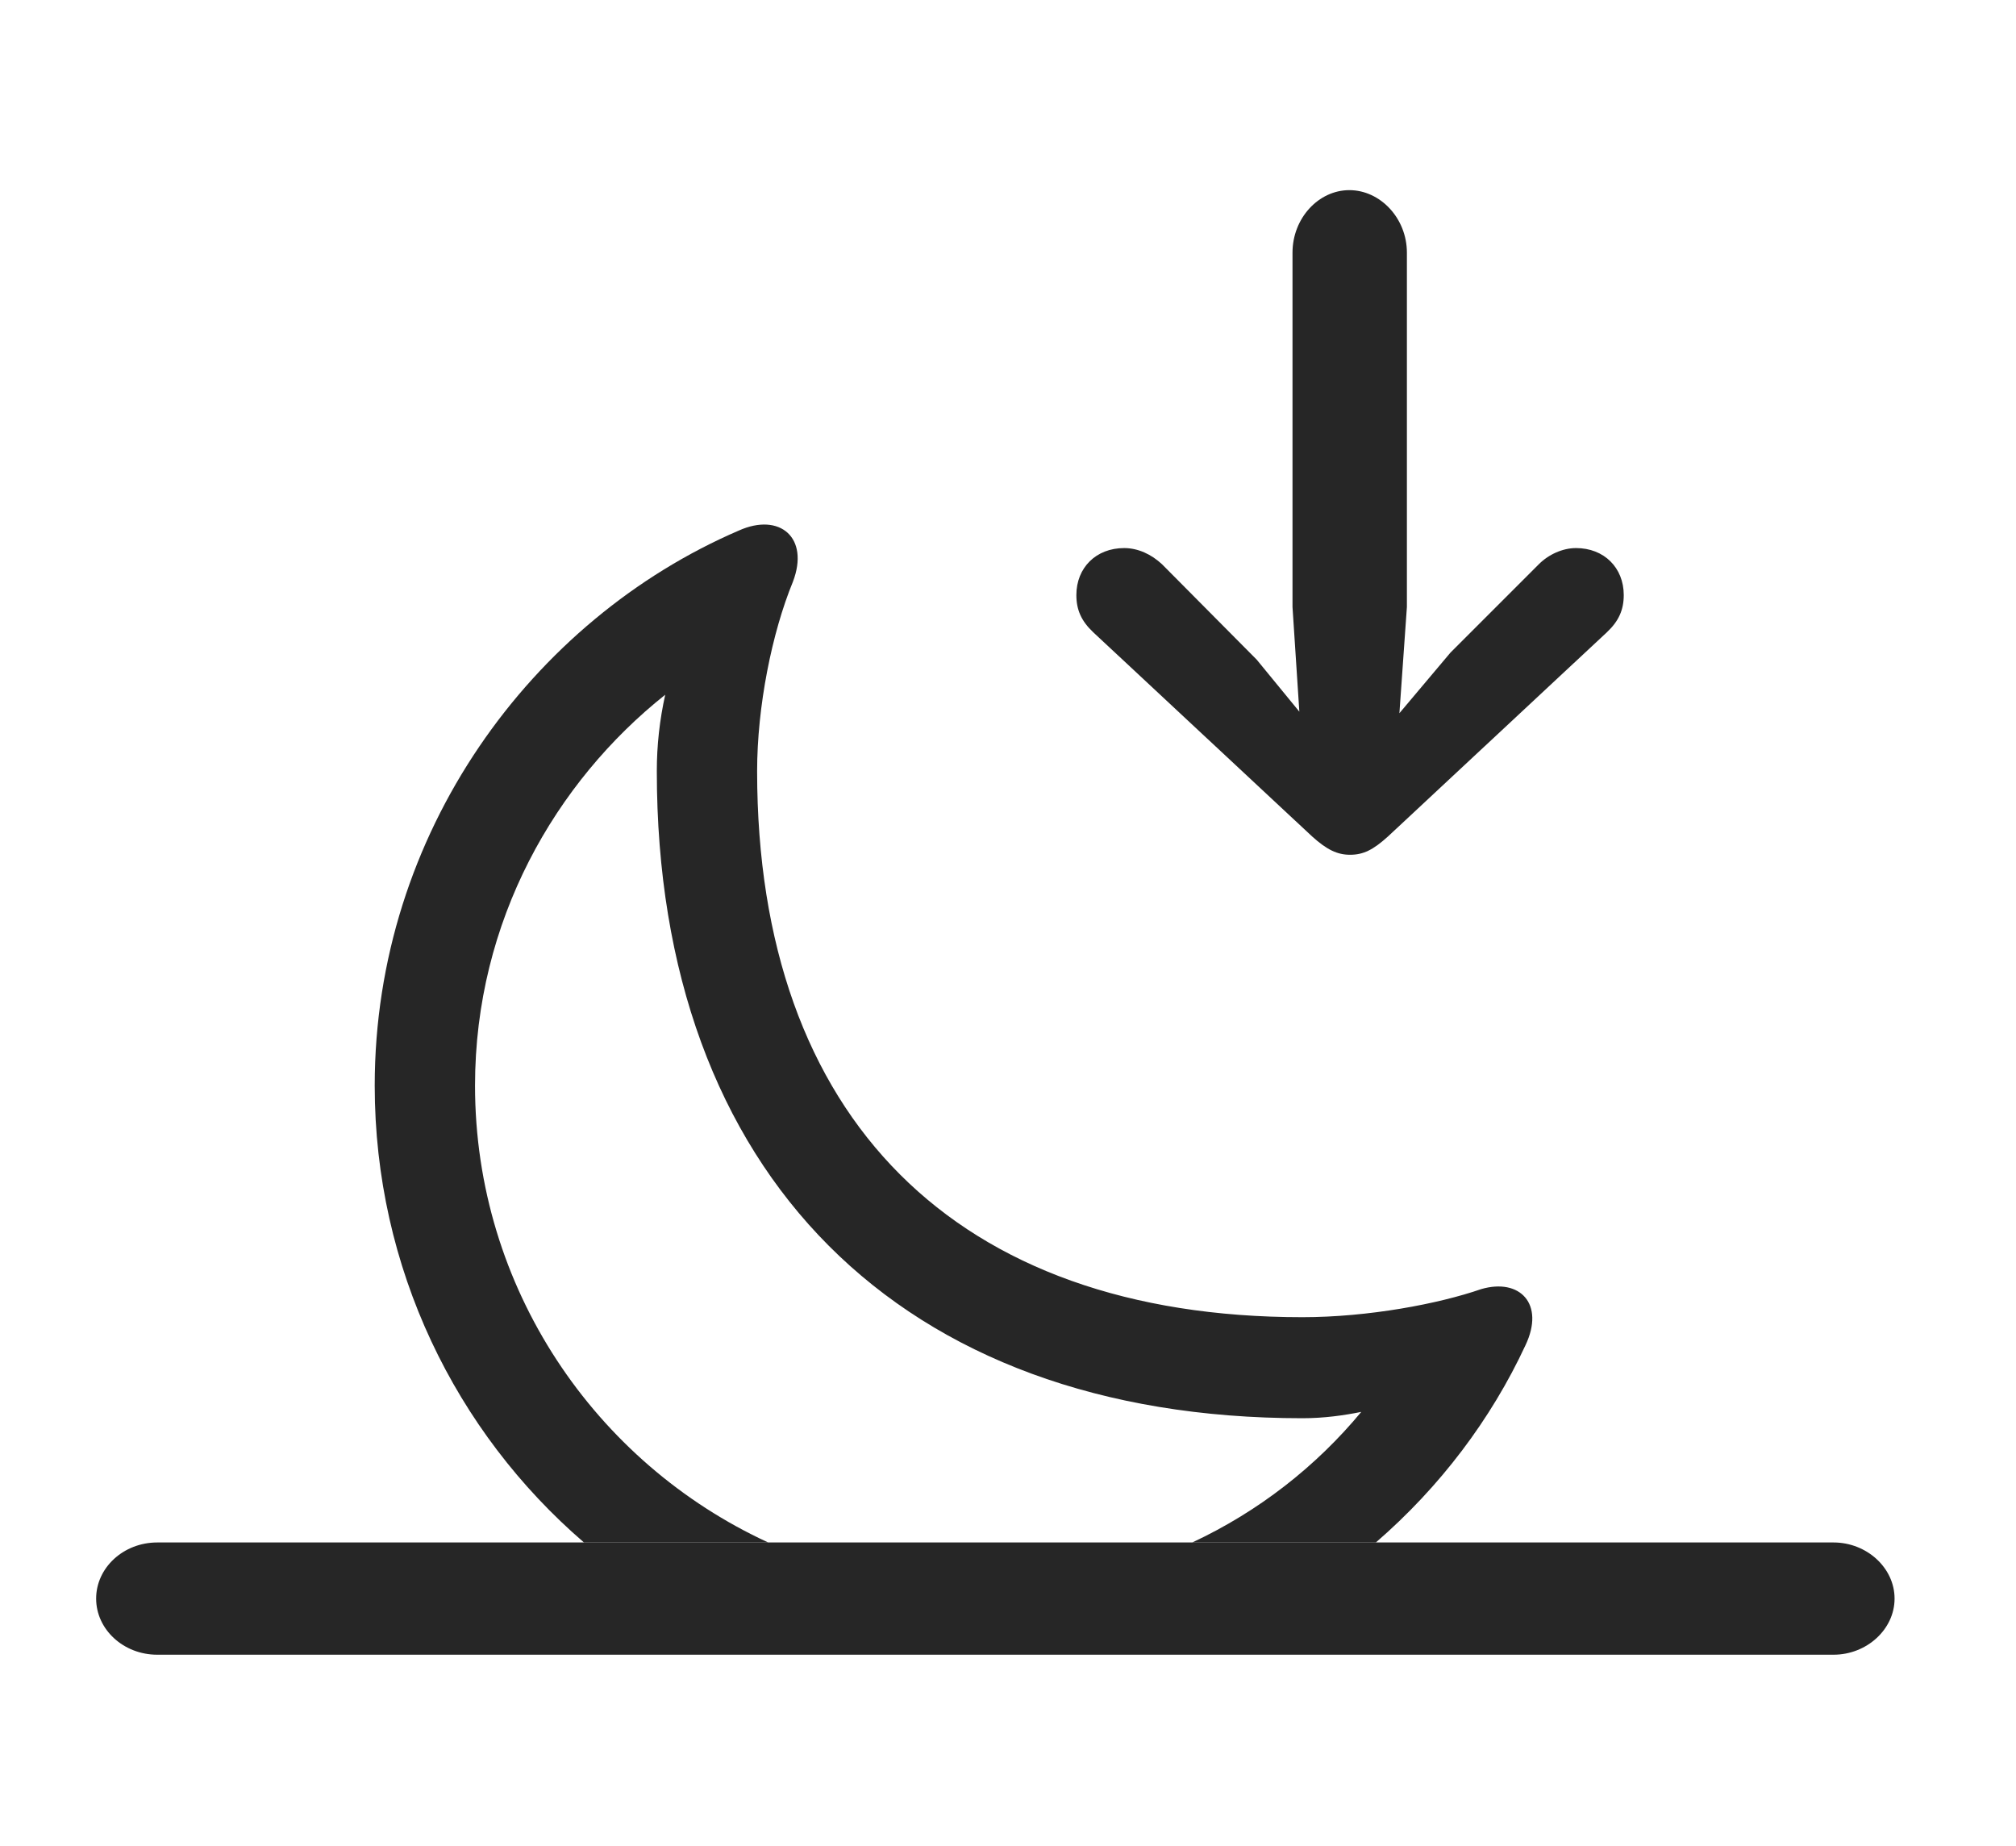 <?xml version="1.0" encoding="UTF-8"?>
<!--Generator: Apple Native CoreSVG 341-->
<!DOCTYPE svg
PUBLIC "-//W3C//DTD SVG 1.1//EN"
       "http://www.w3.org/Graphics/SVG/1.1/DTD/svg11.dtd">
<svg version="1.1" xmlns="http://www.w3.org/2000/svg" xmlns:xlink="http://www.w3.org/1999/xlink" viewBox="0 0 28.057 25.693">
 <g>
  <rect height="25.693" opacity="0" width="28.057" x="0" y="0"/>
  <path d="M11.035 8.096C10.742 8.809 10.537 9.834 10.537 10.732C10.537 15.566 13.31 18.33 18.125 18.33C19.043 18.33 20.02 18.145 20.615 17.939C21.152 17.783 21.504 18.145 21.23 18.721C20.753 19.748 20.042 20.692 19.148 21.465L16.593 21.465C17.518 21.033 18.318 20.405 18.945 19.648C18.701 19.697 18.428 19.736 18.125 19.736C12.529 19.736 9.141 16.338 9.141 10.732C9.141 10.371 9.18 10.02 9.258 9.668C7.734 10.879 6.611 12.812 6.611 15.107C6.611 17.924 8.285 20.357 10.691 21.465L8.127 21.465C6.341 19.927 5.215 17.648 5.215 15.107C5.215 11.592 7.402 8.623 10.283 7.383C10.85 7.129 11.27 7.48 11.035 8.096Z" fill="black" fill-opacity="0.85"/>
  <path d="M2.188 23.027L25.518 23.027C25.977 23.027 26.367 22.676 26.367 22.246C26.367 21.816 25.977 21.465 25.518 21.465L2.188 21.465C1.719 21.465 1.338 21.816 1.338 22.246C1.338 22.676 1.719 23.027 2.188 23.027Z" fill="black" fill-opacity="0.85"/>
  <path d="M18.779 10.752L17.49 9.18L16.172 7.852C16.025 7.715 15.84 7.627 15.645 7.627C15.254 7.627 14.98 7.9 14.98 8.281C14.98 8.486 15.049 8.643 15.215 8.799L18.262 11.641C18.467 11.826 18.613 11.895 18.789 11.895C18.975 11.895 19.111 11.826 19.316 11.641L22.363 8.799C22.529 8.643 22.598 8.486 22.598 8.281C22.598 7.9 22.324 7.627 21.934 7.627C21.748 7.627 21.553 7.715 21.416 7.852L20.186 9.082ZM19.443 10.391L19.58 8.447L19.58 3.516C19.58 3.037 19.209 2.646 18.779 2.646C18.35 2.646 17.988 3.037 17.988 3.516L17.988 8.447L18.115 10.391C18.145 10.752 18.418 11.045 18.779 11.045C19.15 11.045 19.414 10.752 19.443 10.391Z" fill="black" fill-opacity="0.85"/>
 </g>
</svg>
